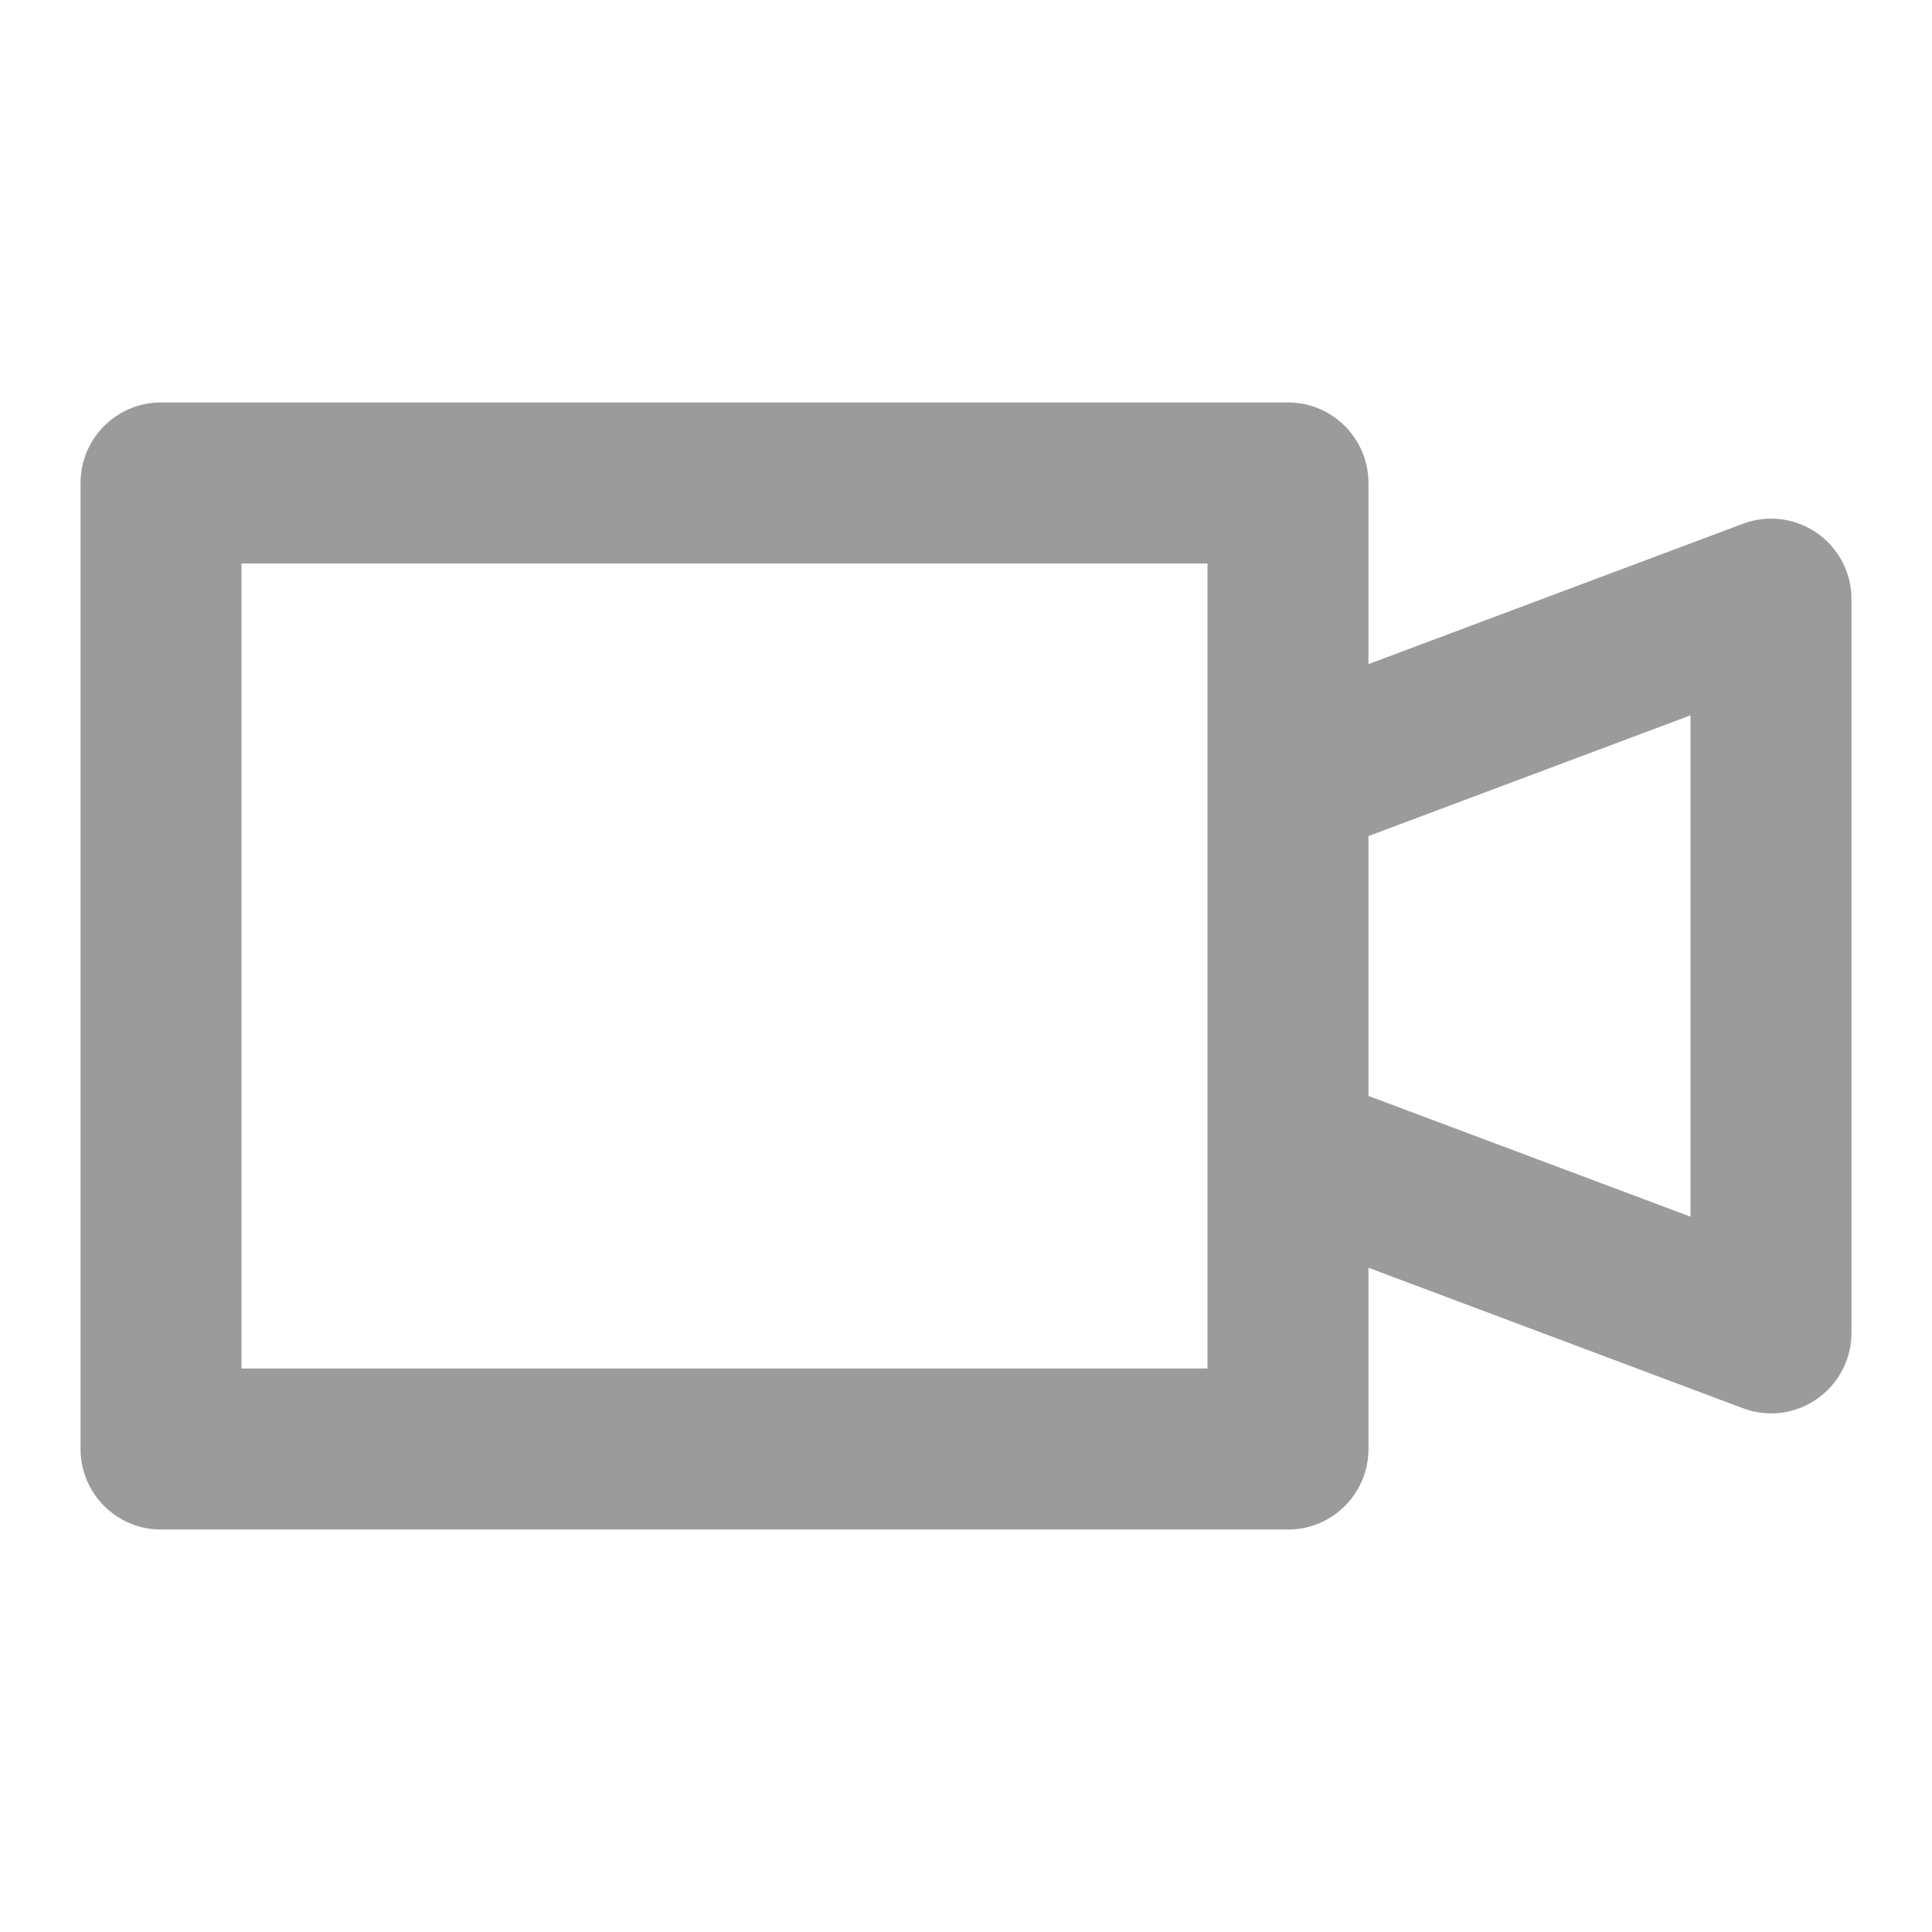 <svg xmlns="http://www.w3.org/2000/svg" width="1em" height="1em" viewBox="0 0 16 16">
    <g fill="none" fill-rule="evenodd">
        <g fill="#9B9B9B">
            <g>
                <g>
                    <g>
                        <path d="M10.667 3.333c.368 0 .666.299.666.667v1.5l3.1-1.162c.344-.13.729.045.858.39.028.075.042.154.042.234v6.076c0 .368-.298.667-.666.667-.08 0-.16-.015-.234-.043l-3.1-1.163V12c0 .368-.298.667-.666.667H1.333c-.368 0-.666-.299-.666-.667V4c0-.368.298-.667.666-.667h9.334zM10 4.667H2v6.666h8V4.667zm4 1.257l-2.667 1v2.152l2.667 1V5.924z" transform="translate(-306 -346) translate(250 244) translate(40 84) translate(16 18)"/>
                    </g>
                </g>
            </g>
        </g>
    </g>
</svg>
